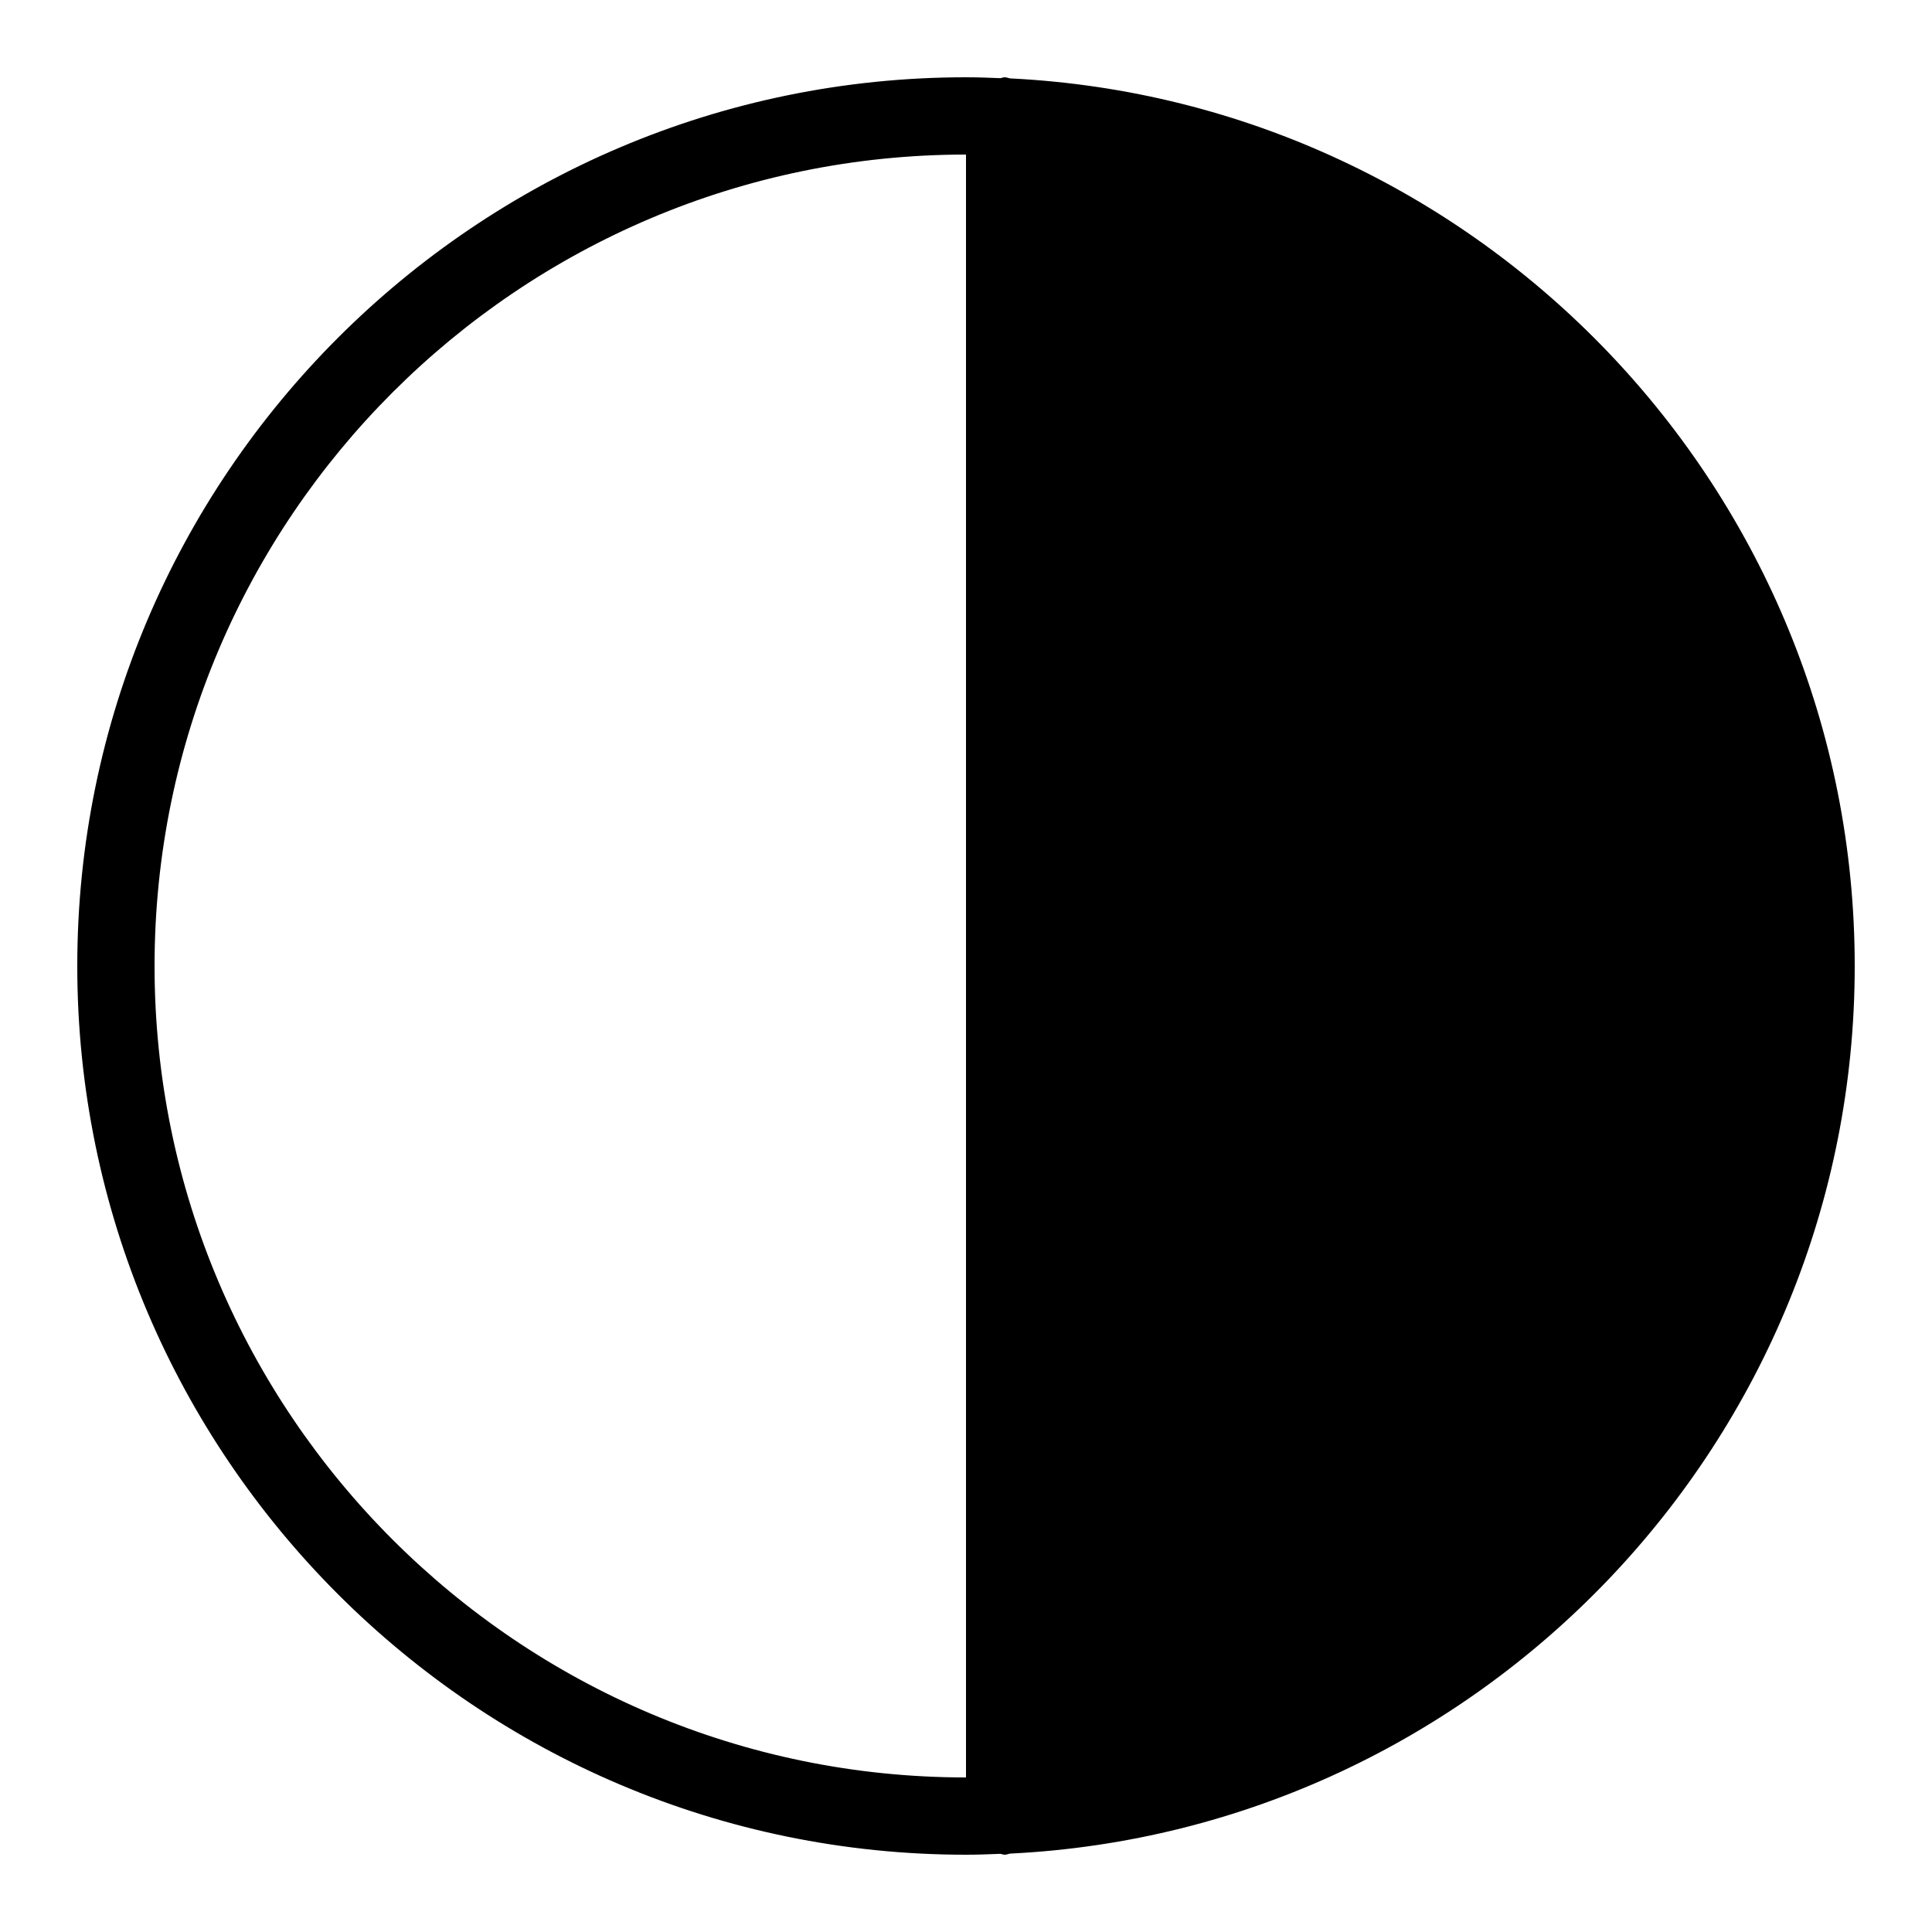 <?xml version="1.0"?>
<svg xmlns="http://www.w3.org/2000/svg" viewBox="0 0 50 50" width="100px" height="100px">
    <path d="M48,25c0-12.299-9.704-22.373-21.856-22.971C26.095,2.022,26.051,2,26,2c-0.04,0-0.073,0.018-0.112,0.023 C25.593,2.011,25.298,2,25,2C12.318,2,2,12.318,2,25s10.318,23,23,23c0.298,0,0.593-0.011,0.888-0.023C25.927,47.982,25.96,48,26,48 c0.051,0,0.095-0.022,0.144-0.029C38.296,47.373,48,37.299,48,25z M4,25C4,13.42,13.42,4,25,4v42C13.42,46,4,36.58,4,25z"/>
</svg>
